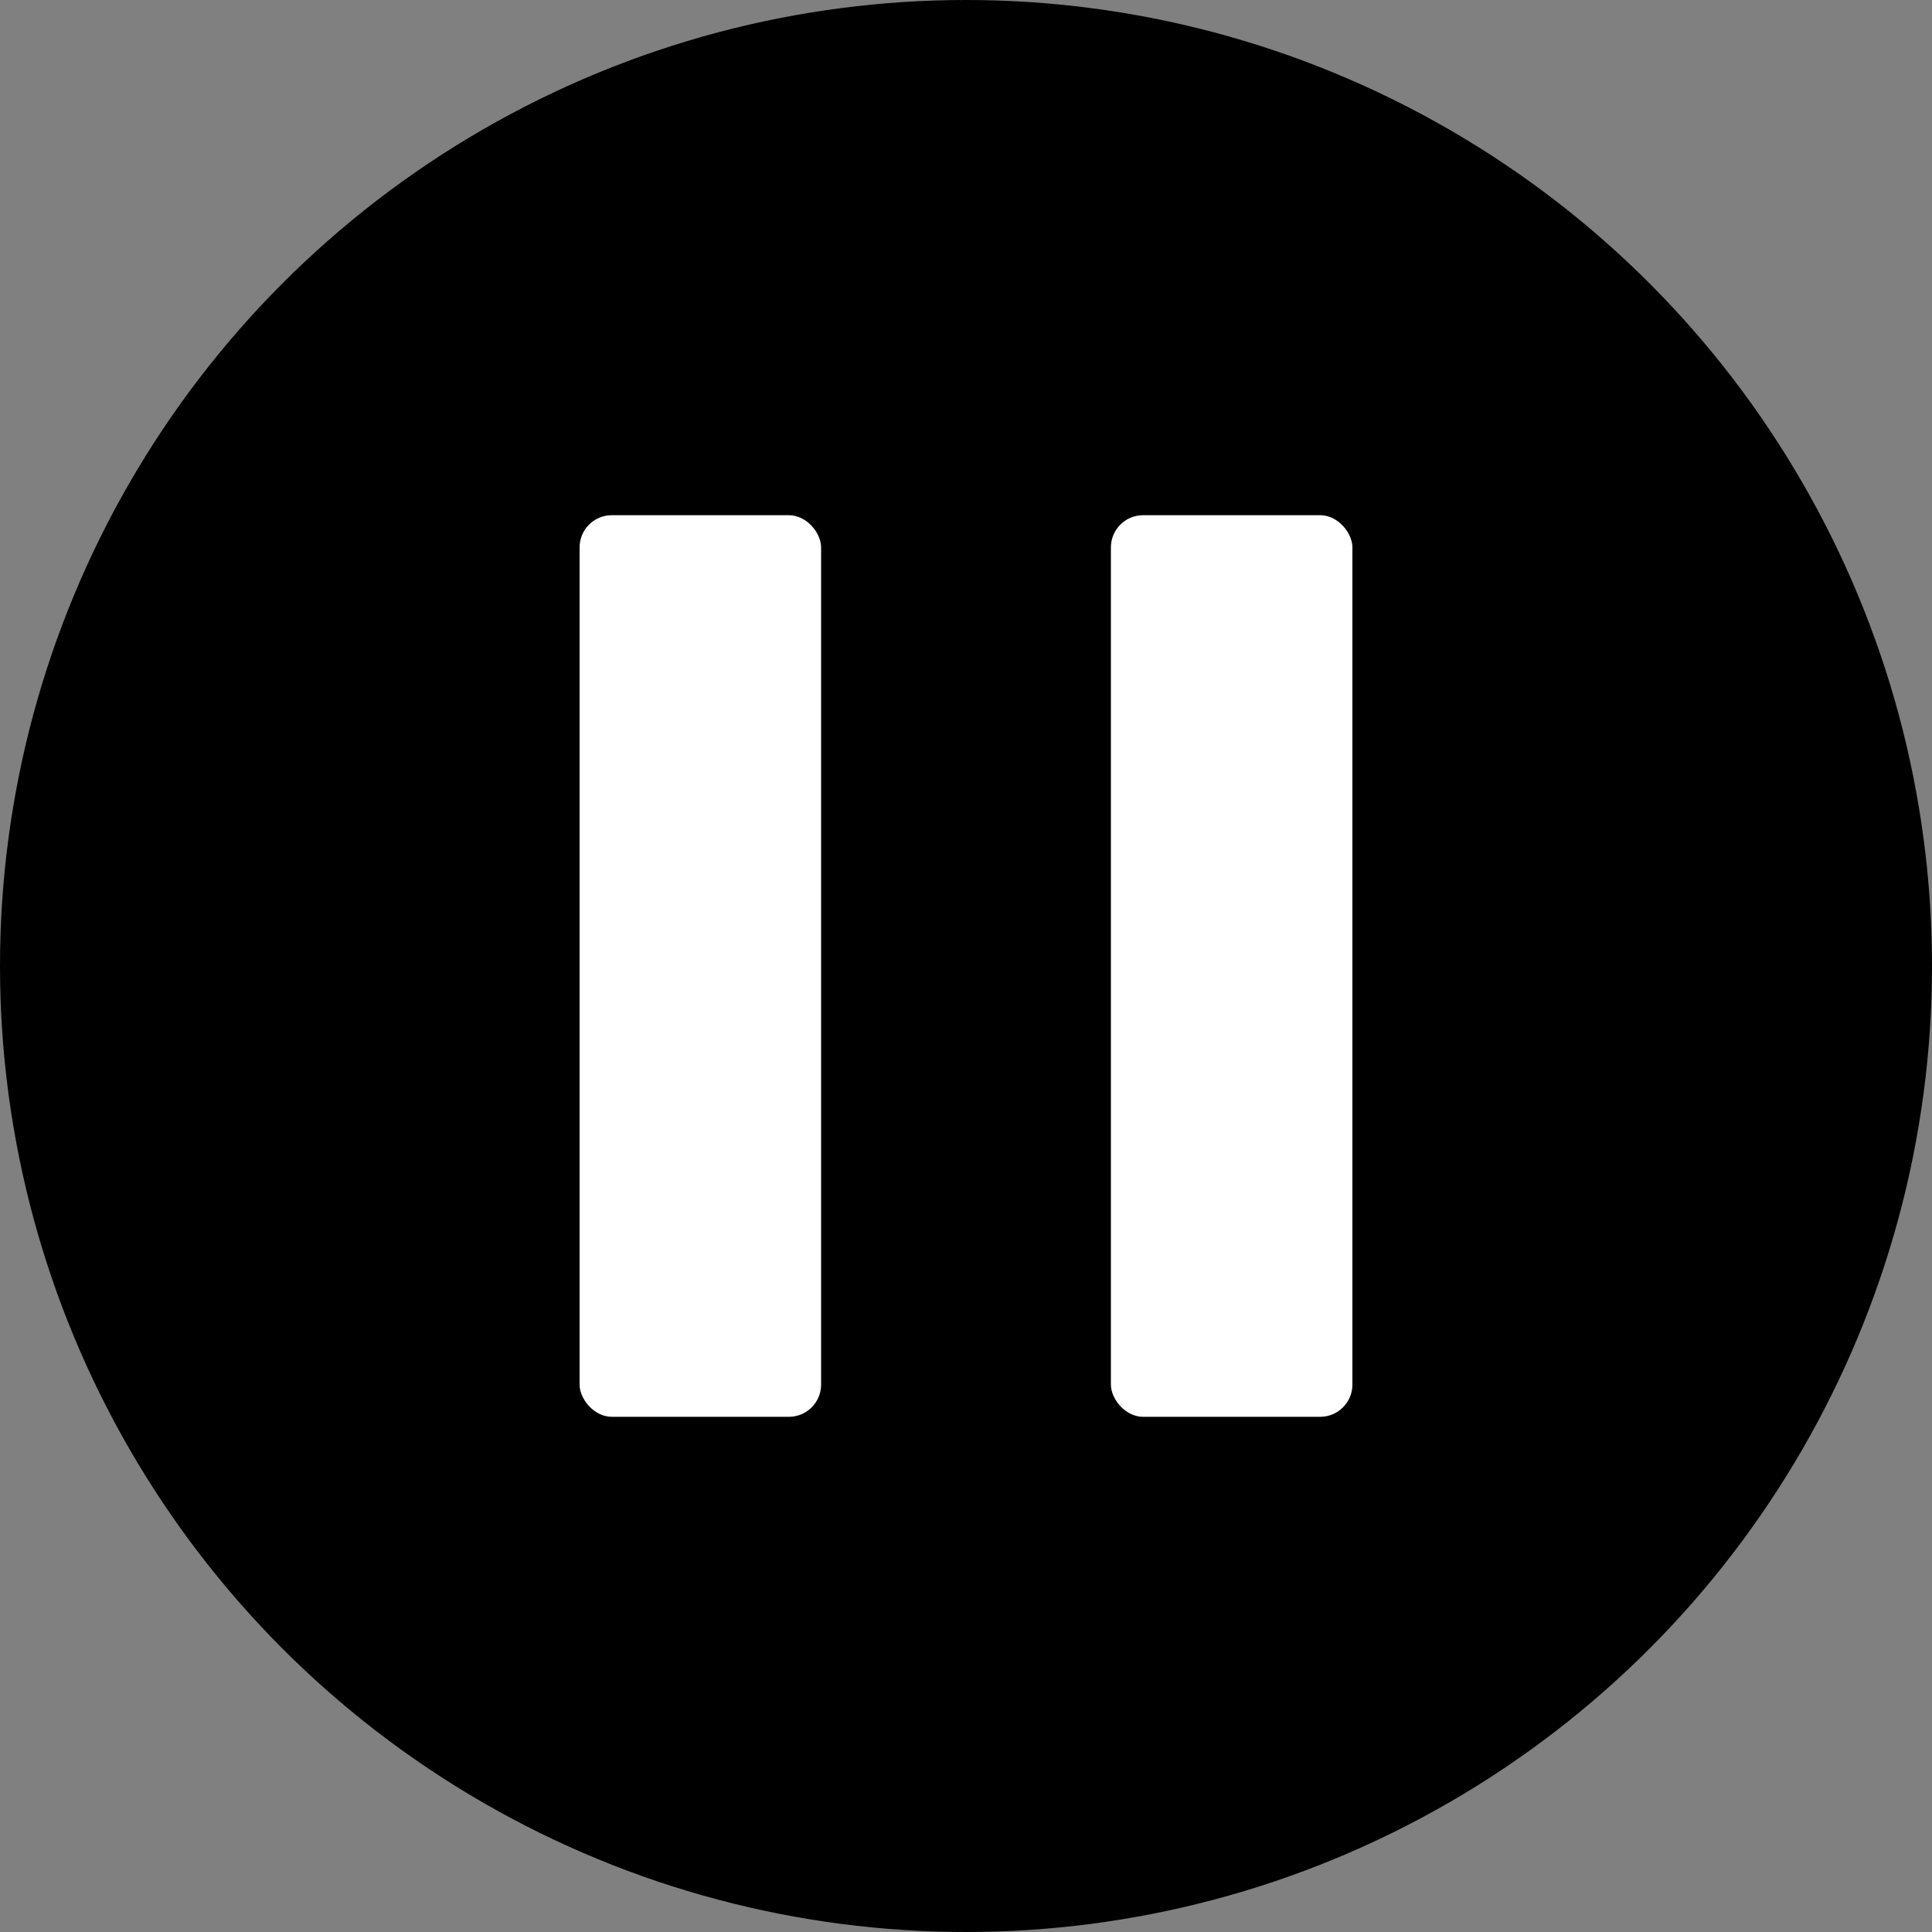 <svg width="60" height="60" viewBox="0 0 60 60" fill="none" xmlns="http://www.w3.org/2000/svg">
<rect x="0" y="0" width="60" height="60" fill="#808080" stroke="none"/>
<circle cx="30" cy="30" r="30" fill="black"/>
<rect x="18" y="16" width="7.5" height="28" rx="1" fill="white"/>
<rect x="34.5" y="16" width="7.5" height="28" rx="1" fill="white"/>
</svg>
